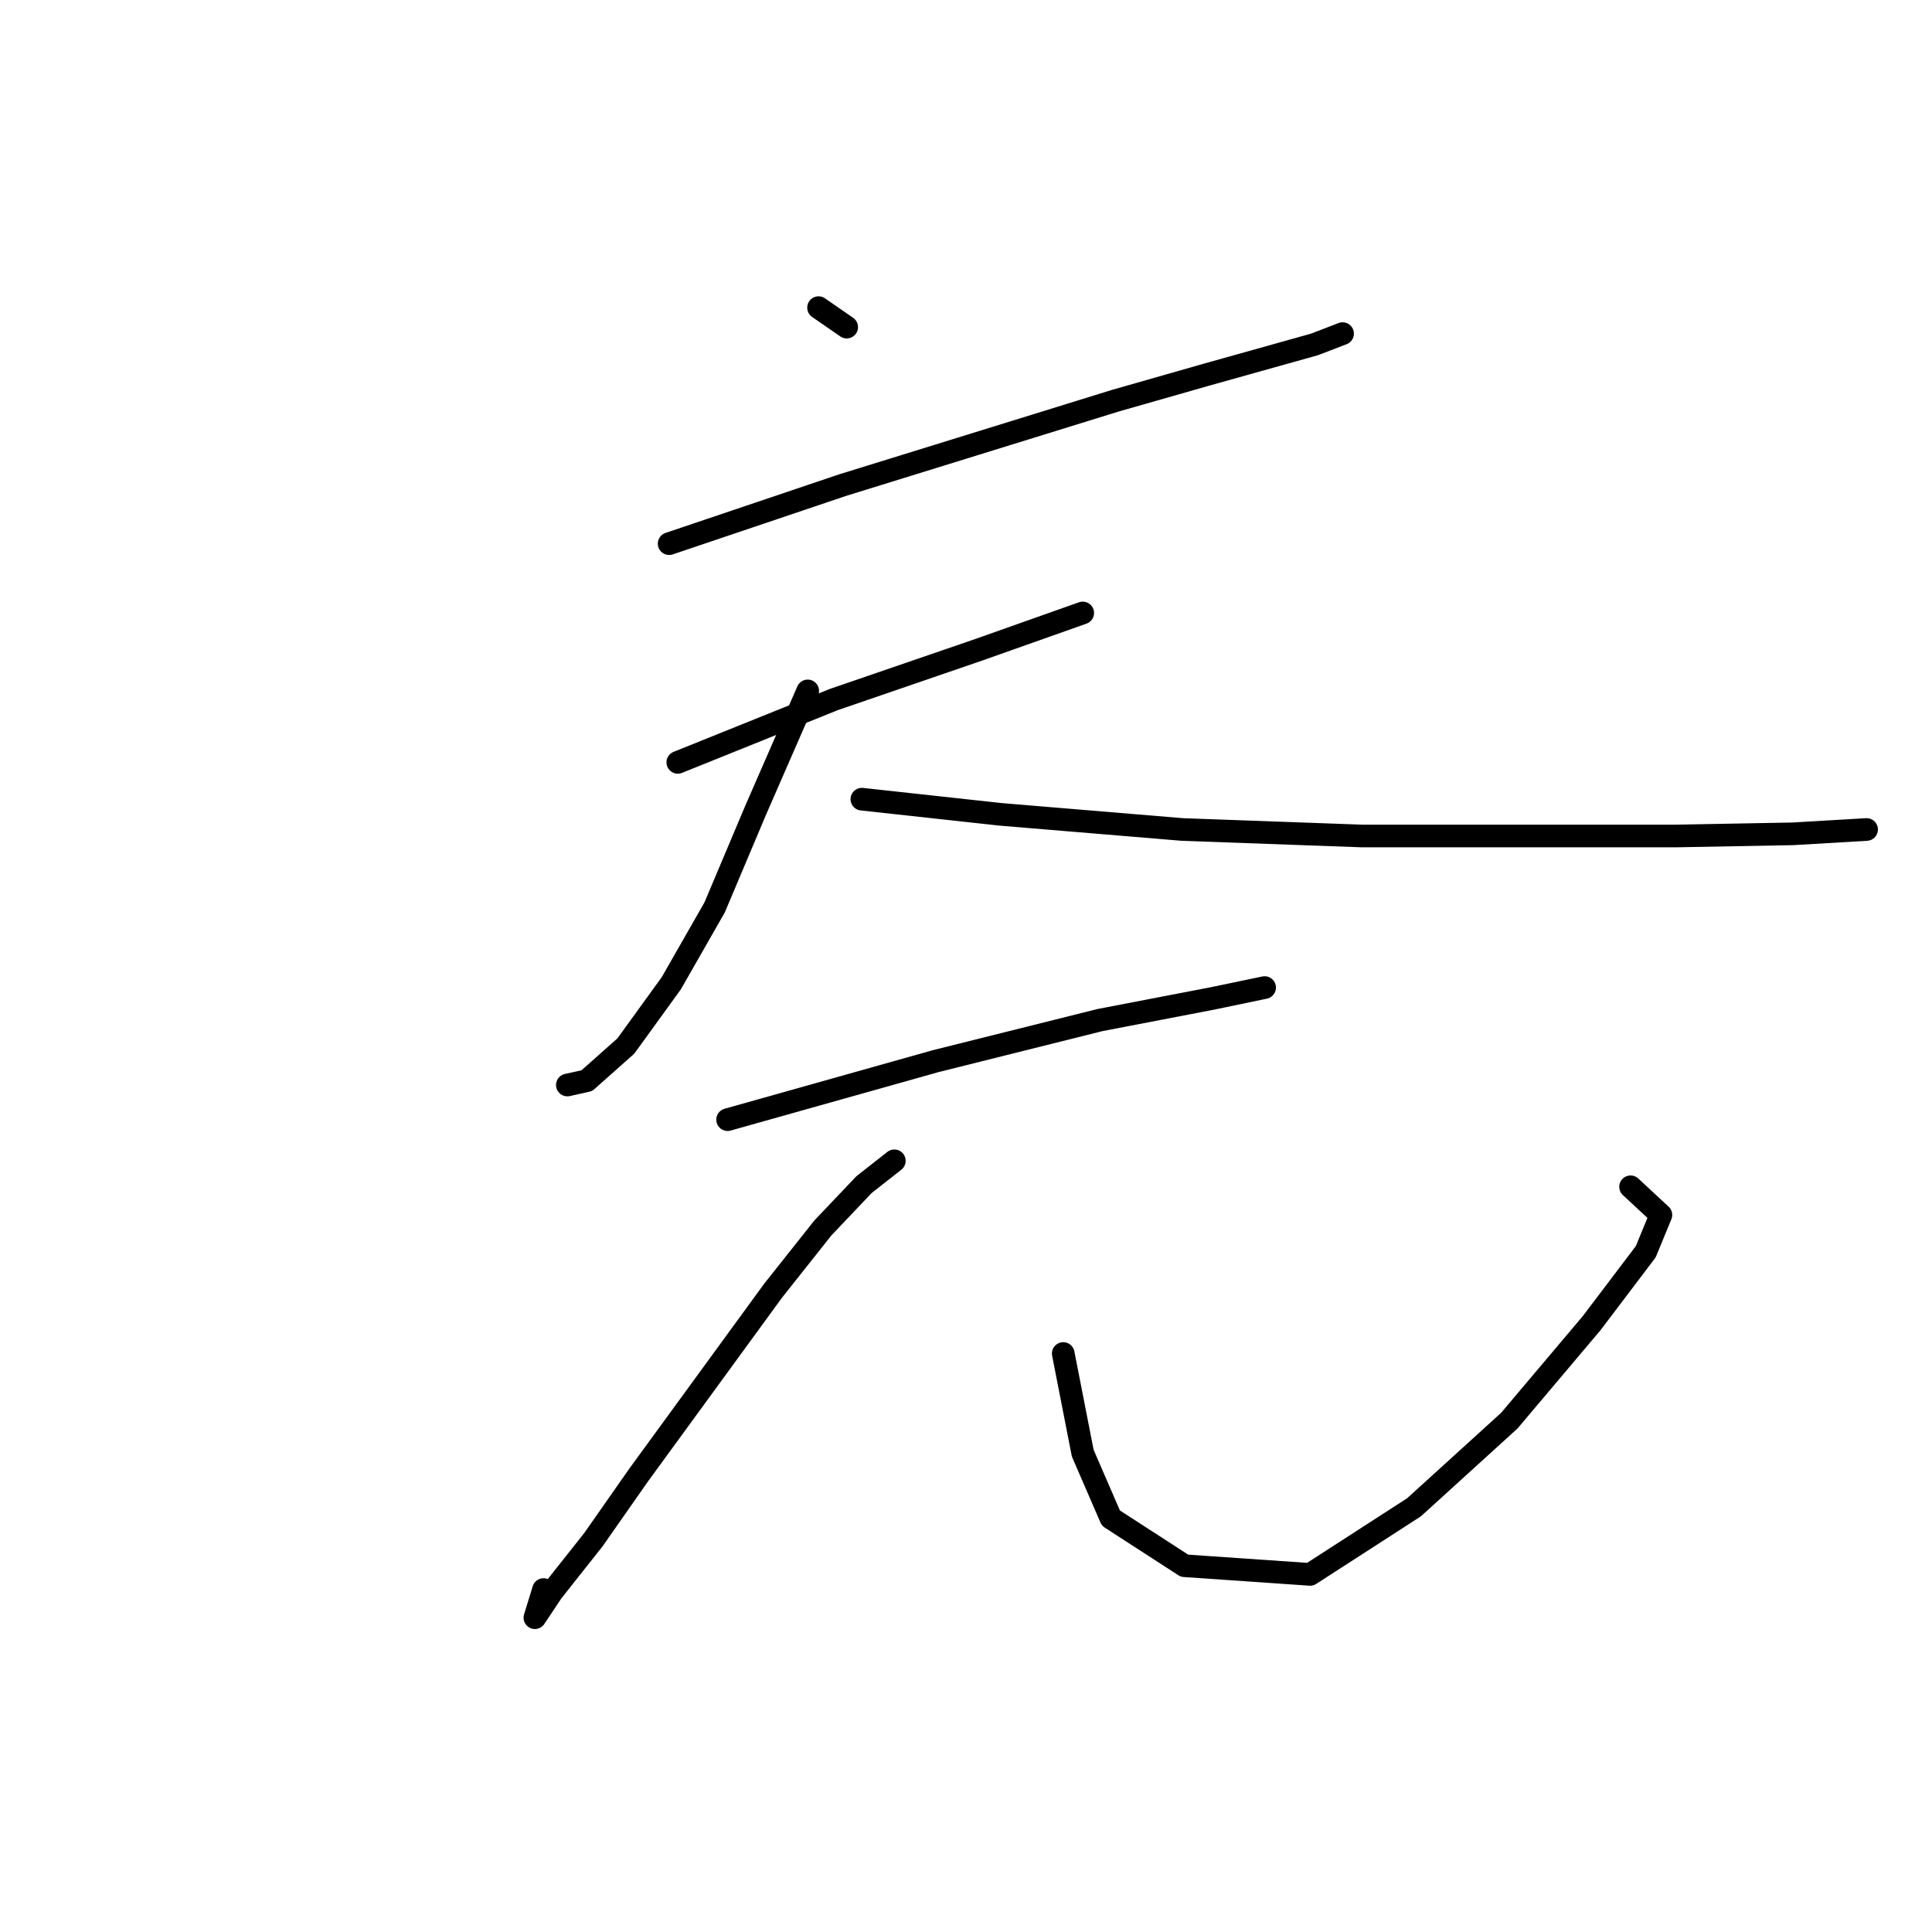 <?xml version="1.0" standalone="no"?>
    <svg width="256" height="256" xmlns="http://www.w3.org/2000/svg" version="1.1">
    <polyline stroke="black" stroke-width="3" stroke-linecap="round" fill="transparent" stroke-linejoin="round" points="108.462 40.763 112.192 43.345 112.192 43.345 " />
        <polyline stroke="black" stroke-width="3" stroke-linecap="round" fill="transparent" stroke-linejoin="round" points="88.664 72.038 111.618 64.291 147.771 53.101 159.822 49.658 174.169 45.641 177.899 44.206 177.899 44.206 " />
        <polyline stroke="black" stroke-width="3" stroke-linecap="round" fill="transparent" stroke-linejoin="round" points="89.812 101.018 110.471 92.697 129.695 86.097 143.467 81.22 143.467 81.22 " />
        <polyline stroke="black" stroke-width="3" stroke-linecap="round" fill="transparent" stroke-linejoin="round" points="107.027 91.549 100.141 107.33 94.69 120.242 88.951 130.284 82.926 138.605 77.761 143.196 75.178 143.77 75.178 143.77 " />
        <polyline stroke="black" stroke-width="3" stroke-linecap="round" fill="transparent" stroke-linejoin="round" points="114.201 105.895 132.564 107.904 156.666 109.912 180.481 110.773 202.861 110.773 222.086 110.773 237.58 110.486 247.335 109.912 247.335 109.912 " />
        <polyline stroke="black" stroke-width="3" stroke-linecap="round" fill="transparent" stroke-linejoin="round" points="96.411 148.361 123.956 140.614 145.763 135.162 160.683 132.293 167.569 130.858 167.569 130.858 " />
        <polyline stroke="black" stroke-width="3" stroke-linecap="round" fill="transparent" stroke-linejoin="round" points="118.505 153.812 114.488 156.969 109.036 162.707 102.437 171.028 84.647 195.417 78.622 204.025 73.17 210.911 70.875 214.354 72.022 210.624 72.022 210.624 " />
        <polyline stroke="black" stroke-width="3" stroke-linecap="round" fill="transparent" stroke-linejoin="round" points="140.885 179.349 143.467 192.548 147.197 201.156 156.953 207.468 173.595 208.616 187.367 199.721 199.992 188.244 210.895 175.332 218.069 165.863 220.077 160.986 216.06 157.256 216.06 157.256 " />
        </svg>